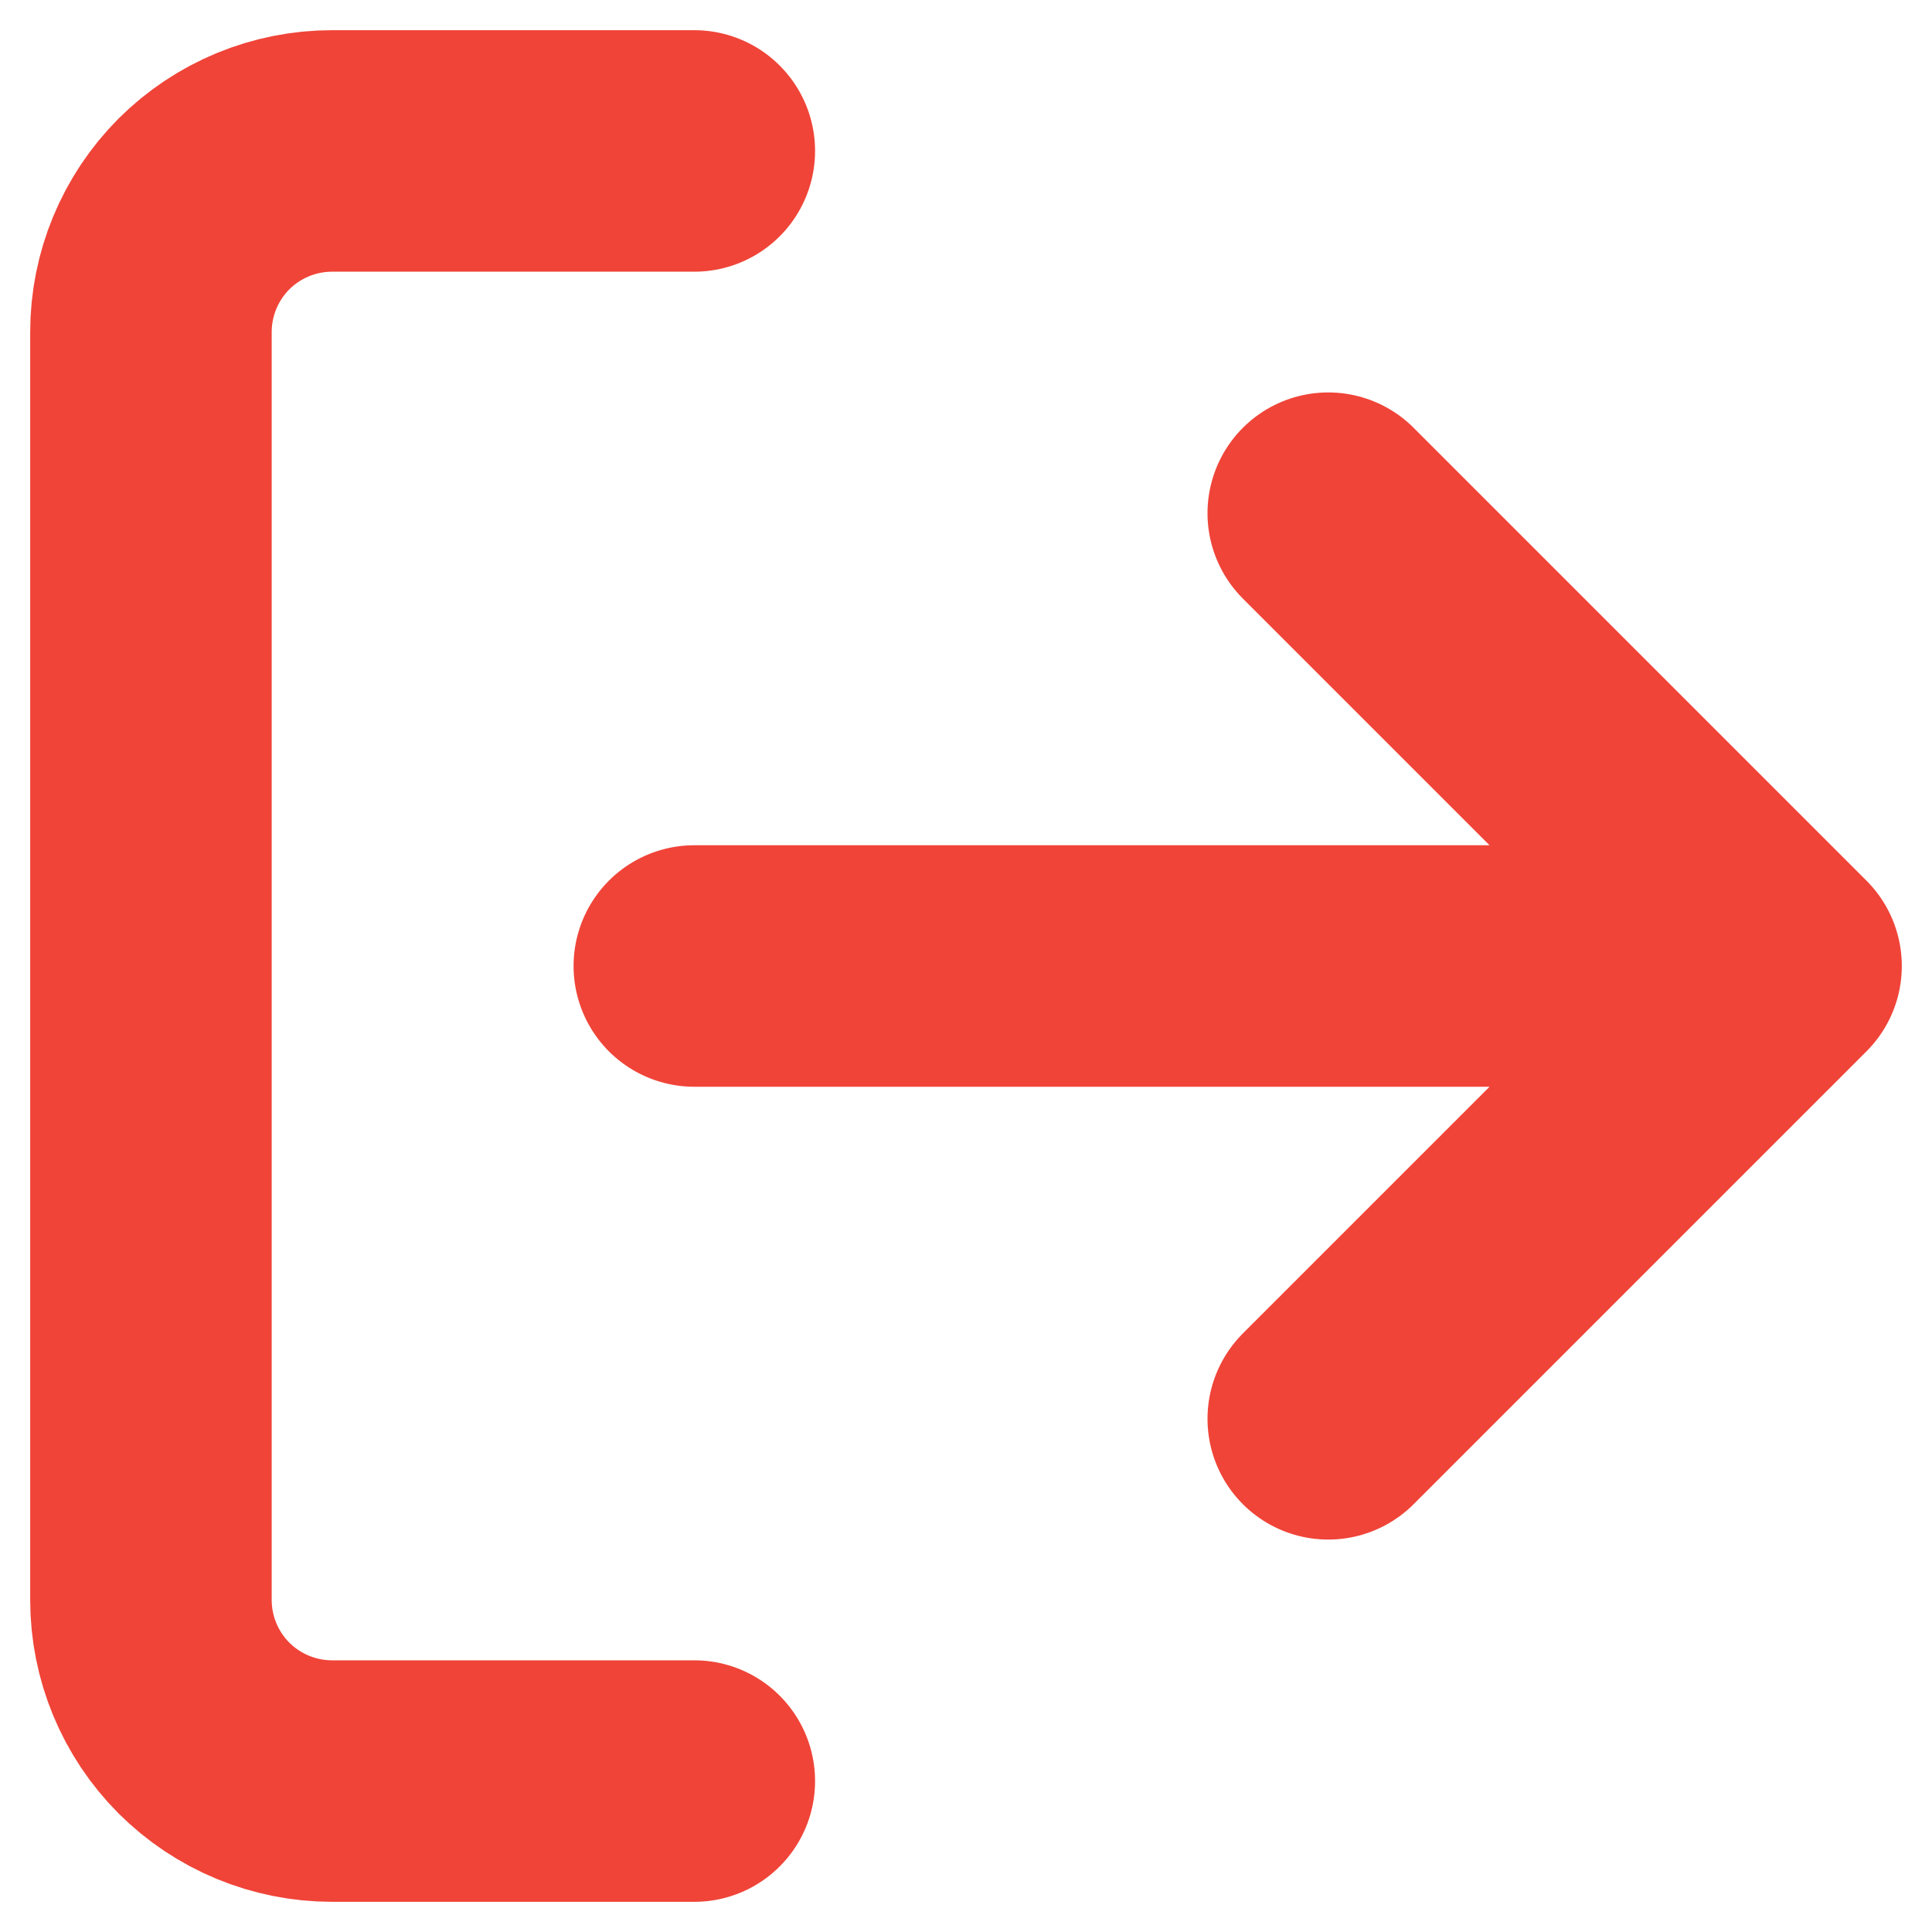 <svg width="16" height="16" viewBox="0 0 16 16" fill="none" xmlns="http://www.w3.org/2000/svg">
<path d="M5.75 14.75H2.75C2.352 14.75 1.971 14.592 1.689 14.311C1.408 14.029 1.25 13.648 1.25 13.25V2.75C1.25 2.352 1.408 1.971 1.689 1.689C1.971 1.408 2.352 1.25 2.75 1.25H5.75M11 11.75L14.75 8M14.75 8L11 4.25M14.75 8H5.75" stroke="#F04438" stroke-width="2" stroke-linecap="round" stroke-linejoin="round"/>
</svg>
